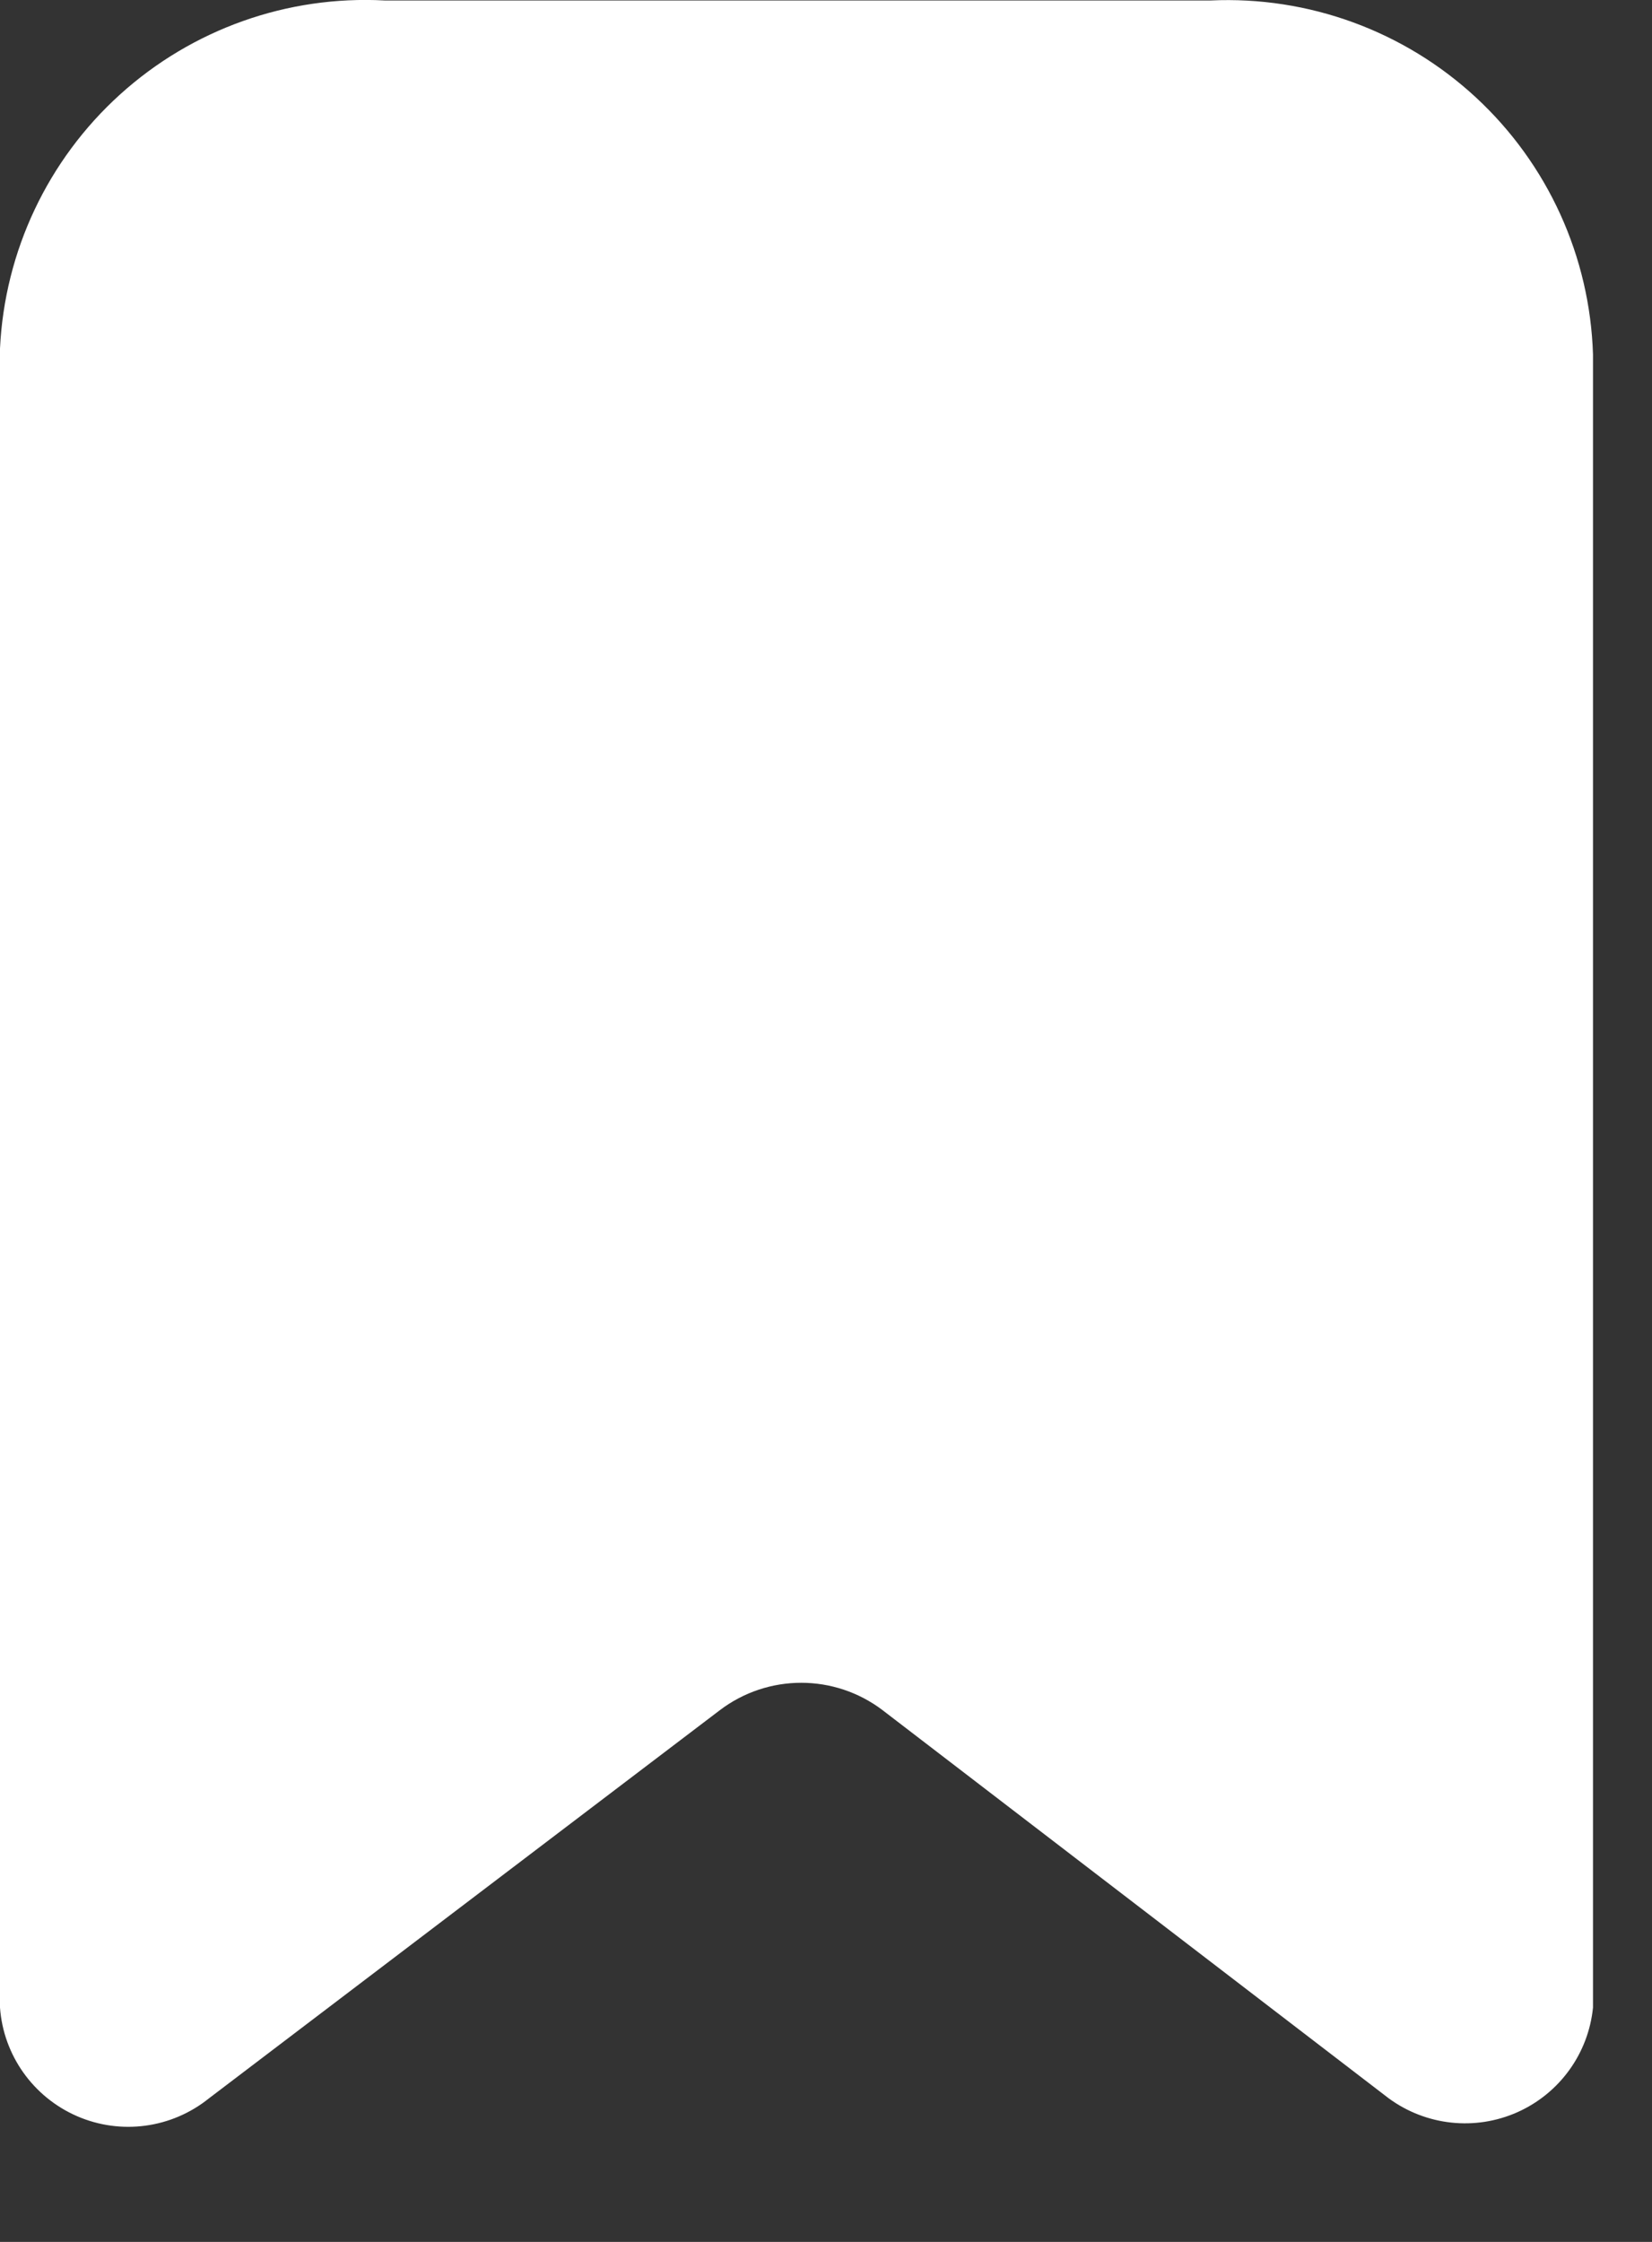 <svg width="14" height="19" xmlns="http://www.w3.org/2000/svg">

 <rect width="100%" height="100%" fill="#333333" stroke="none"/>

 <g>
  <title>background</title>
  <rect fill="none" id="canvas_background" height="402" width="582" y="-1" x="-1"/>
 </g>
 <g>
  <title>Layer 1</title>
  <path id="svg_1" fill="#ffffff" d="m11.77,17.784l-4.29,-3.29c-0.408,-0.31 -0.972,-0.31 -1.38,0l-4.33,3.29c-0.316,0.254 -0.746,0.312 -1.118,0.15c-0.371,-0.162 -0.623,-0.516 -0.652,-0.92l0,-14.06c0.039,-0.824 0.405,-1.599 1.017,-2.153c0.612,-0.554 1.419,-0.841 2.243,-0.797l7,0c0.829,-0.038 1.639,0.258 2.248,0.822c0.609,0.564 0.966,1.348 0.992,2.178l0,14.01c-0.039,0.39 -0.284,0.728 -0.641,0.887c-0.358,0.159 -0.773,0.114 -1.089,-0.117z"/>
 </g>
</svg>